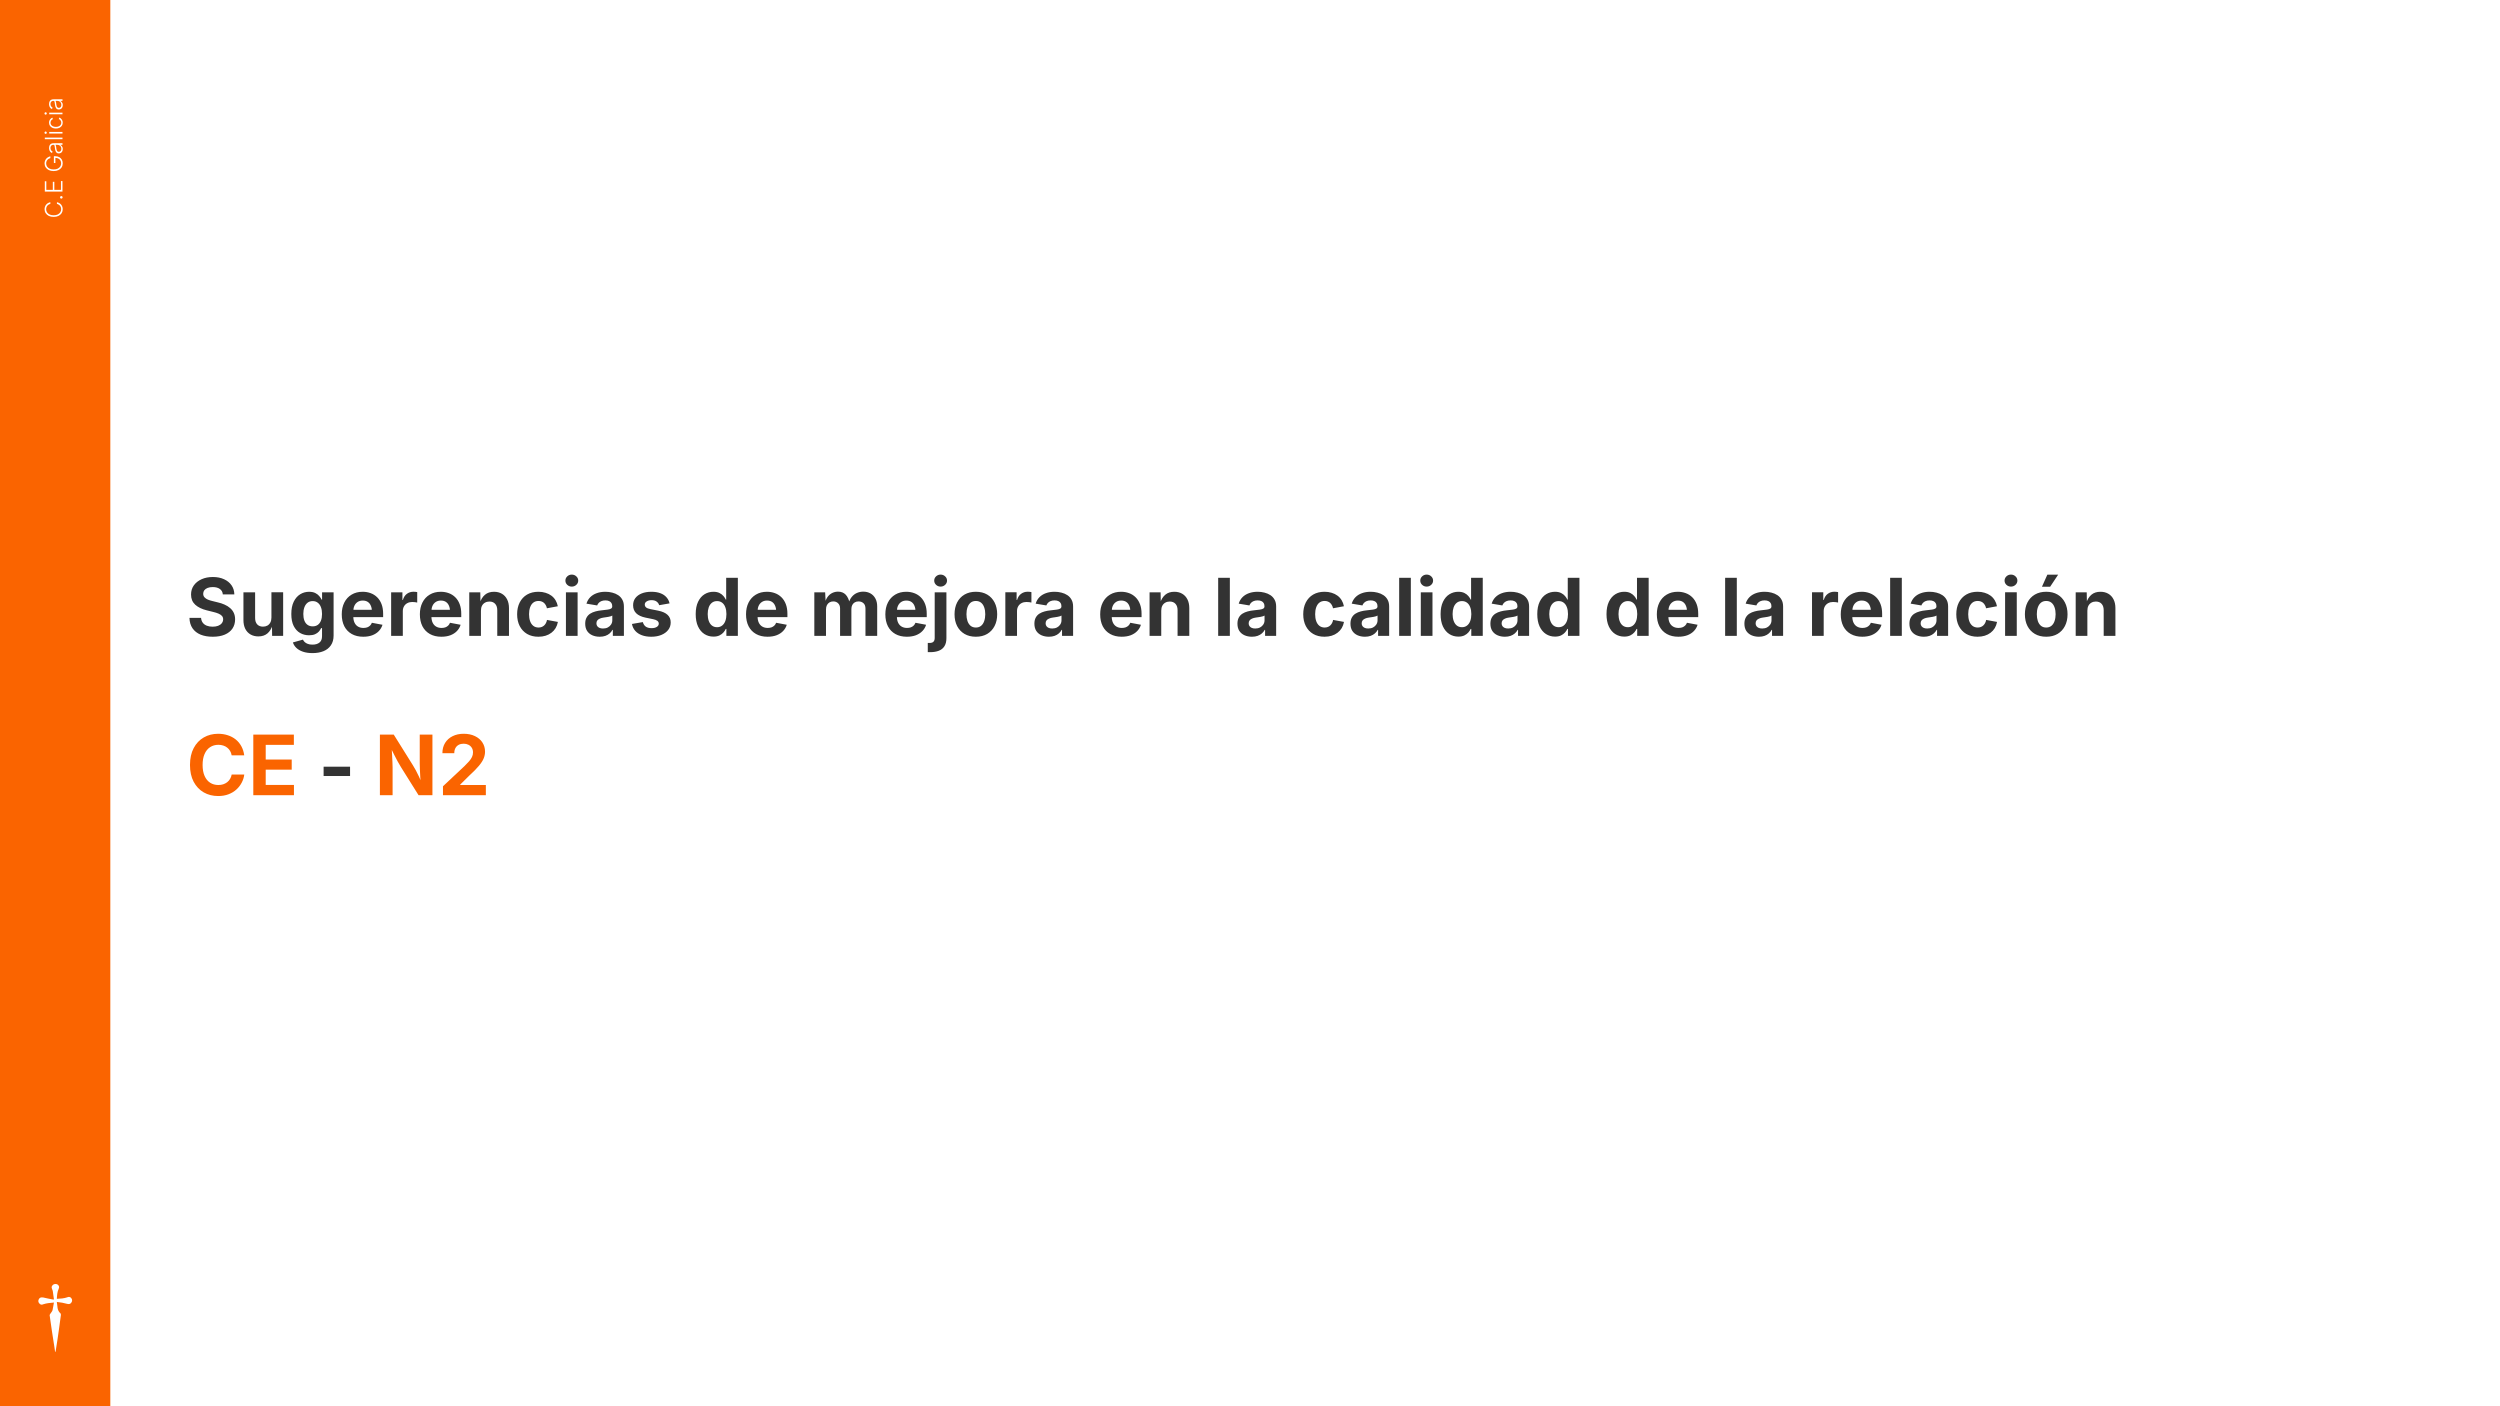 <svg version="1.1" viewBox="0.0 0.0 960.0 540.0" fill="none" stroke="none" stroke-linecap="square" stroke-miterlimit="10" xmlns:xlink="http://www.w3.org/1999/xlink" xmlns="http://www.w3.org/2000/svg"><rect x="0.0" y="0.0" width="960.0" height="540.0" fill="#808080" stroke="none"/><clipPath id="g2d32bd6a32d_0_533.0"><path d="m0 0l960.0 0l0 540.0l-960.0 0l0 -540.0z" clip-rule="nonzero"/></clipPath><g clip-path="url(#g2d32bd6a32d_0_533.0)"><path fill="#ffffff" d="m0 0l960.0 0l0 540.0l-960.0 0z" fill-rule="evenodd"/><path fill="#fa6400" d="m0 0l42.362 0l0 540.0l-42.362 0z" fill-rule="evenodd"/><path fill="#fa6400" d="m3.252 506.064l0 0c0 -9.906 8.031 -17.937 17.937 -17.937l0 0c4.757 0 9.32 1.89 12.683 5.254c3.364 3.364 5.254 7.926 5.254 12.683l0 0c0 9.906 -8.031 17.937 -17.937 17.937l0 0c-9.906 0 -17.937 -8.031 -17.937 -17.937z" fill-rule="evenodd"/><path fill="#ffffff" d="m21.329 493.044c-0.326 0 -0.661 0.093 -0.922 0.279c-0.521 0.447 -0.744 0.894 -0.447 1.563l0.298 0.819c0.149 1.117 0.298 2.159 0.447 3.201l-0.149 0.149c-1.34 -0.298 -2.606 -0.447 -3.946 -0.819c-0.184 -0.02 -0.356 -0.035 -0.518 -0.035c-0.427 0 -0.776 0.104 -1.046 0.482c-0.447 0.596 -0.447 1.266 0 1.787c0.293 0.342 0.587 0.524 0.944 0.524c0.186 0 0.39 -0.05 0.62 -0.152c1.34 -0.447 2.606 -0.521 4.095 -0.67l0 0c-0.224 1.042 -0.298 2.01 -0.521 2.904c-0.149 0.596 -0.67 1.042 -0.968 1.563c-0.075 0.149 -0.149 0.298 -0.149 0.447c0.596 4.244 1.191 8.339 1.861 12.434c0.075 0.447 0.149 0.968 0.224 1.563c0.149 0 0.224 0 0.224 -0.149c0 -0.223 0.075 -0.372 0.075 -0.596c0.447 -2.606 0.819 -5.286 1.191 -7.892c0.298 -1.861 0.447 -3.648 0.745 -5.51c0 -0.223 -0.075 -0.447 -0.149 -0.596c-1.414 -1.191 -1.117 -2.829 -1.414 -4.393l0 0c1.414 0.149 2.68 0.373 4.021 0.745c0.167 0.042 0.334 0.066 0.497 0.066c0.416 0 0.799 -0.159 1.067 -0.587c0.372 -0.447 0.372 -1.191 0 -1.638c-0.245 -0.342 -0.585 -0.524 -0.96 -0.524c-0.195 0 -0.4 0.05 -0.604 0.152c-1.266 0.447 -2.606 0.521 -4.021 0.596c0.075 -1.34 0.149 -2.68 0.745 -3.946c0.298 -0.595 0.074 -1.117 -0.373 -1.489c-0.223 -0.186 -0.54 -0.279 -0.865 -0.279z" fill-rule="evenodd"/><path fill="#000000" fill-opacity="0.0" d="m6.028 381.015l0 -352.661l80.252 0l0 352.661z" fill-rule="evenodd"/><path fill="#ffffff" d="m24.082 80.354q0 0.844 -0.422 1.516q-0.438 0.656 -1.219 1.047q-0.781 0.375 -1.844 0.375q-1.062 0 -1.844 -0.375q-0.781 -0.391 -1.203 -1.047q-0.438 -0.672 -0.438 -1.516q0 -0.547 0.172 -1.0q0.156 -0.469 0.469 -0.812q0.297 -0.359 0.703 -0.578q0.406 -0.234 0.875 -0.312l0 0.656q-0.344 0.062 -0.641 0.25q-0.297 0.172 -0.516 0.438q-0.219 0.266 -0.328 0.609q-0.125 0.344 -0.125 0.75q0 0.625 0.328 1.156q0.328 0.531 0.969 0.844q0.641 0.312 1.578 0.312q0.938 0 1.578 -0.312q0.641 -0.328 0.969 -0.844q0.328 -0.531 0.328 -1.156q0 -0.406 -0.109 -0.75q-0.125 -0.344 -0.344 -0.609q-0.219 -0.266 -0.516 -0.438q-0.297 -0.188 -0.641 -0.25l0 -0.656q0.453 0.078 0.859 0.312q0.406 0.219 0.719 0.578q0.297 0.344 0.469 0.812q0.172 0.453 0.172 1.0zm-0.047 -4.572q0 0.203 -0.141 0.344q-0.141 0.141 -0.344 0.141q-0.203 0 -0.344 -0.141q-0.141 -0.141 -0.141 -0.344q0 -0.203 0.141 -0.344q0.141 -0.156 0.344 -0.156q0.203 0 0.344 0.156q0.141 0.141 0.141 0.344zm-0.047 -2.211l-6.781 0l0 -3.969l0.578 0l0 3.312l2.5 0l0 -3.109l0.578 0l0 3.109l2.547 0l0 -3.375l0.578 0l0 4.031zm0.094 -10.848q0 0.891 -0.422 1.562q-0.438 0.656 -1.219 1.031q-0.781 0.375 -1.844 0.375q-1.062 0 -1.844 -0.375q-0.781 -0.375 -1.203 -1.031q-0.438 -0.656 -0.438 -1.516q0 -0.562 0.172 -1.016q0.172 -0.469 0.484 -0.828q0.312 -0.359 0.719 -0.578q0.391 -0.234 0.844 -0.312l0 0.672q-0.344 0.094 -0.625 0.266q-0.297 0.172 -0.516 0.438q-0.219 0.266 -0.344 0.609q-0.125 0.328 -0.125 0.734q0 0.656 0.344 1.188q0.328 0.516 0.984 0.828q0.641 0.297 1.547 0.297q0.906 0 1.547 -0.297q0.641 -0.312 0.984 -0.844q0.344 -0.531 0.344 -1.203q0 -0.625 -0.266 -1.094q-0.281 -0.484 -0.781 -0.734q-0.516 -0.266 -1.203 -0.266l0.047 -0.203l0 2.156l-0.578 0l0 -2.594l0.562 0q0.859 0 1.5 0.359q0.625 0.344 0.984 0.953q0.344 0.609 0.344 1.422zm0.016 -5.499q0 0.469 -0.172 0.859q-0.172 0.375 -0.516 0.609q-0.359 0.219 -0.844 0.219q-0.375 0 -0.625 -0.141q-0.266 -0.141 -0.438 -0.406q-0.172 -0.266 -0.266 -0.625q-0.094 -0.359 -0.141 -0.797q-0.062 -0.422 -0.094 -0.719q-0.047 -0.297 -0.125 -0.453q-0.094 -0.156 -0.281 -0.156l-0.125 0q-0.344 0 -0.578 0.141q-0.25 0.141 -0.375 0.406q-0.141 0.266 -0.141 0.656q0 0.359 0.109 0.641q0.109 0.266 0.297 0.453q0.172 0.172 0.391 0.266l-0.203 0.578q-0.406 -0.156 -0.656 -0.453q-0.25 -0.312 -0.359 -0.688q-0.125 -0.391 -0.125 -0.781q0 -0.312 0.078 -0.625q0.078 -0.328 0.266 -0.594q0.188 -0.281 0.516 -0.438q0.328 -0.172 0.844 -0.172l3.453 0l0 0.609l-0.812 0l0 0.047q0.234 0.109 0.453 0.328q0.203 0.203 0.344 0.516q0.125 0.312 0.125 0.719zm-0.547 -0.078q0 -0.469 -0.203 -0.812q-0.203 -0.344 -0.547 -0.531q-0.359 -0.188 -0.766 -0.188l-0.719 0q0.062 0.078 0.109 0.234q0.047 0.141 0.094 0.344q0.031 0.203 0.062 0.406q0.016 0.188 0.031 0.344q0.062 0.422 0.172 0.734q0.109 0.297 0.312 0.453q0.188 0.156 0.5 0.156q0.297 0 0.516 -0.141q0.203 -0.156 0.328 -0.406q0.109 -0.266 0.109 -0.594zm-6.344 -4.312l6.781 0l0 0.609l-6.781 0l0 -0.609zm6.781 -1.568l-5.094 0l0 -0.609l5.094 0l0 0.609zm-6.031 -0.312q0 0.188 -0.125 0.328q-0.141 0.125 -0.312 0.125q-0.188 0 -0.312 -0.125q-0.125 -0.141 -0.125 -0.328q0 -0.188 0.125 -0.312q0.125 -0.141 0.312 -0.141q0.172 0 0.312 0.141q0.125 0.125 0.125 0.312zm6.125 -3.849q0 0.672 -0.328 1.172q-0.328 0.5 -0.922 0.797q-0.594 0.281 -1.359 0.281q-0.797 0 -1.391 -0.281q-0.594 -0.297 -0.922 -0.797q-0.328 -0.5 -0.328 -1.172q0 -0.391 0.109 -0.703q0.109 -0.328 0.297 -0.578q0.188 -0.25 0.422 -0.406q0.234 -0.172 0.469 -0.25l0.172 0.578q-0.141 0.047 -0.297 0.156q-0.156 0.109 -0.297 0.281q-0.141 0.172 -0.219 0.406q-0.094 0.219 -0.094 0.516q0 0.516 0.281 0.891q0.281 0.359 0.75 0.547q0.469 0.188 1.047 0.188q0.562 0 1.031 -0.188q0.469 -0.188 0.75 -0.547q0.281 -0.375 0.281 -0.891q0 -0.297 -0.094 -0.531q-0.094 -0.234 -0.234 -0.406q-0.141 -0.188 -0.312 -0.297q-0.172 -0.109 -0.312 -0.141l0.188 -0.594q0.234 0.078 0.469 0.25q0.219 0.172 0.422 0.422q0.188 0.25 0.312 0.578q0.109 0.328 0.109 0.719zm-0.094 -3.231l-5.094 0l0 -0.609l5.094 0l0 0.609zm-6.031 -0.312q0 0.188 -0.125 0.328q-0.141 0.125 -0.312 0.125q-0.188 0 -0.312 -0.125q-0.125 -0.141 -0.125 -0.328q0 -0.188 0.125 -0.312q0.125 -0.141 0.312 -0.141q0.172 0 0.312 0.141q0.125 0.125 0.125 0.312zm6.141 -3.208q0 0.469 -0.172 0.859q-0.172 0.375 -0.516 0.609q-0.359 0.219 -0.844 0.219q-0.375 0 -0.625 -0.141q-0.266 -0.141 -0.438 -0.406q-0.172 -0.266 -0.266 -0.625q-0.094 -0.359 -0.141 -0.797q-0.062 -0.422 -0.094 -0.719q-0.047 -0.297 -0.125 -0.453q-0.094 -0.156 -0.281 -0.156l-0.125 0q-0.344 0 -0.578 0.141q-0.25 0.141 -0.375 0.406q-0.141 0.266 -0.141 0.656q0 0.359 0.109 0.641q0.109 0.266 0.297 0.453q0.172 0.172 0.391 0.266l-0.203 0.578q-0.406 -0.156 -0.656 -0.453q-0.25 -0.312 -0.359 -0.688q-0.125 -0.391 -0.125 -0.781q0 -0.312 0.078 -0.625q0.078 -0.328 0.266 -0.594q0.188 -0.281 0.516 -0.438q0.328 -0.172 0.844 -0.172l3.453 0l0 0.609l-0.812 0l0 0.047q0.234 0.109 0.453 0.328q0.203 0.203 0.344 0.516q0.125 0.312 0.125 0.719zm-0.547 -0.078q0 -0.469 -0.203 -0.812q-0.203 -0.344 -0.547 -0.531q-0.359 -0.188 -0.766 -0.188l-0.719 0q0.062 0.078 0.109 0.234q0.047 0.141 0.094 0.344q0.031 0.203 0.062 0.406q0.016 0.188 0.031 0.344q0.062 0.422 0.172 0.734q0.109 0.297 0.312 0.453q0.188 0.156 0.5 0.156q0.297 0 0.516 -0.141q0.203 -0.156 0.328 -0.406q0.109 -0.266 0.109 -0.594z" fill-rule="nonzero"/><path fill="#000000" fill-opacity="0.0" d="m62.486 211.627l889.008 0l0 111.181l-889.008 0z" fill-rule="evenodd"/><path fill="#333333" d="m81.673 244.507q-2.672 0 -4.656 -0.812q-1.984 -0.828 -3.094 -2.438q-1.109 -1.625 -1.172 -4.0l4.453 0q0.094 1.125 0.672 1.891q0.578 0.75 1.547 1.125q0.984 0.375 2.219 0.375q1.219 0 2.125 -0.344q0.906 -0.359 1.406 -1.0q0.516 -0.656 0.516 -1.5q0 -0.766 -0.453 -1.281q-0.453 -0.516 -1.312 -0.891q-0.859 -0.375 -2.078 -0.656l-2.453 -0.609q-2.828 -0.703 -4.438 -2.172q-1.594 -1.469 -1.594 -3.891q0 -2.031 1.078 -3.531q1.094 -1.516 2.984 -2.359q1.891 -0.844 4.312 -0.844q2.469 0 4.312 0.859q1.844 0.844 2.875 2.344q1.031 1.5 1.062 3.469l-4.422 0q-0.109 -1.344 -1.141 -2.078q-1.016 -0.734 -2.734 -0.734q-1.141 0 -1.969 0.328q-0.828 0.328 -1.266 0.906q-0.422 0.578 -0.422 1.328q0 0.828 0.5 1.375q0.5 0.547 1.312 0.891q0.812 0.328 1.766 0.547l2.016 0.5q1.406 0.312 2.609 0.859q1.219 0.531 2.125 1.328q0.922 0.781 1.422 1.859q0.5 1.078 0.5 2.484q0 2.016 -1.016 3.531q-1.016 1.5 -2.953 2.328q-1.922 0.812 -4.641 0.812zm17.558 -0.125q-1.734 0 -3.031 -0.75q-1.297 -0.75 -2.016 -2.156q-0.703 -1.422 -0.703 -3.391l0 -10.641l4.484 0l0 9.859q0 1.562 0.797 2.453q0.812 0.875 2.234 0.875q0.953 0 1.688 -0.406q0.734 -0.422 1.141 -1.203q0.406 -0.781 0.406 -1.891l0 -9.688l4.5 0l0 16.734l-4.234 0l-0.062 -4.172l0.25 0q-0.656 2.109 -2.016 3.25q-1.344 1.125 -3.438 1.125zm20.757 6.406q-2.078 0 -3.641 -0.531q-1.562 -0.531 -2.531 -1.453q-0.969 -0.922 -1.344 -2.109l3.859 -1.078q0.203 0.469 0.641 0.906q0.453 0.438 1.188 0.719q0.734 0.297 1.812 0.297q1.719 0 2.703 -0.797q0.984 -0.781 0.984 -2.438l0 -3.094l-0.359 0q-0.297 0.672 -0.859 1.312q-0.562 0.625 -1.484 1.031q-0.922 0.391 -2.297 0.391q-1.875 0 -3.422 -0.875q-1.547 -0.891 -2.469 -2.703q-0.906 -1.812 -0.906 -4.578q0 -2.844 0.922 -4.734q0.938 -1.906 2.484 -2.859q1.562 -0.953 3.406 -0.953q1.422 0 2.375 0.469q0.953 0.469 1.547 1.188q0.594 0.703 0.891 1.359l0.188 0l0 -2.812l4.422 0l0 16.594q0 2.266 -1.047 3.766q-1.031 1.516 -2.859 2.25q-1.828 0.734 -4.203 0.734zm0.094 -10.266q1.141 0 1.938 -0.562q0.812 -0.578 1.219 -1.641q0.422 -1.078 0.422 -2.562q0 -1.484 -0.422 -2.594q-0.406 -1.109 -1.219 -1.719q-0.797 -0.625 -1.938 -0.625q-1.188 0 -2.0 0.641q-0.797 0.641 -1.203 1.75q-0.406 1.109 -0.406 2.547q0 1.469 0.406 2.547q0.406 1.062 1.219 1.641q0.812 0.578 1.984 0.578zm19.401 3.984q-2.547 0 -4.406 -1.047q-1.859 -1.047 -2.859 -2.969q-0.984 -1.938 -0.984 -4.594q0 -2.594 0.984 -4.531q0.984 -1.953 2.797 -3.031q1.812 -1.094 4.25 -1.094q1.641 0 3.062 0.531q1.422 0.516 2.5 1.578q1.078 1.047 1.688 2.641q0.609 1.578 0.609 3.734l0 1.25l-14.062 0l0 -2.812l11.859 0l-2.094 0.75q0 -1.297 -0.406 -2.266q-0.391 -0.969 -1.172 -1.5q-0.781 -0.531 -1.953 -0.531q-1.156 0 -1.969 0.547q-0.812 0.531 -1.234 1.453q-0.422 0.922 -0.422 2.109l0 1.984q0 1.453 0.484 2.438q0.484 0.984 1.359 1.484q0.875 0.5 2.047 0.5q0.797 0 1.438 -0.219q0.641 -0.234 1.094 -0.672q0.469 -0.453 0.703 -1.094l4.078 0.766q-0.406 1.375 -1.422 2.422q-1.0 1.031 -2.5 1.609q-1.5 0.562 -3.469 0.562zm10.715 -0.328l0 -16.734l4.328 0l0 2.922l0.188 0q0.469 -1.562 1.547 -2.344q1.094 -0.797 2.5 -0.797q0.344 0 0.734 0.031q0.391 0.031 0.719 0.109l0 4.016q-0.312 -0.109 -0.875 -0.156q-0.562 -0.062 -1.078 -0.062q-1.016 0 -1.844 0.438q-0.828 0.438 -1.281 1.234q-0.453 0.781 -0.453 1.828l0 9.516l-4.484 0zm19.282 0.328q-2.547 0 -4.406 -1.047q-1.859 -1.047 -2.859 -2.969q-0.984 -1.938 -0.984 -4.594q0 -2.594 0.984 -4.531q0.984 -1.953 2.797 -3.031q1.812 -1.094 4.25 -1.094q1.641 0 3.062 0.531q1.422 0.516 2.5 1.578q1.078 1.047 1.688 2.641q0.609 1.578 0.609 3.734l0 1.25l-14.062 0l0 -2.812l11.859 0l-2.094 0.75q0 -1.297 -0.406 -2.266q-0.391 -0.969 -1.172 -1.5q-0.781 -0.531 -1.953 -0.531q-1.156 0 -1.969 0.547q-0.812 0.531 -1.234 1.453q-0.422 0.922 -0.422 2.109l0 1.984q0 1.453 0.484 2.438q0.484 0.984 1.359 1.484q0.875 0.5 2.047 0.5q0.797 0 1.438 -0.219q0.641 -0.234 1.094 -0.672q0.469 -0.453 0.703 -1.094l4.078 0.766q-0.406 1.375 -1.422 2.422q-1.0 1.031 -2.5 1.609q-1.5 0.562 -3.469 0.562zm15.2 -10.016l0 9.688l-4.484 0l0 -16.734l4.234 0l0.078 4.172l-0.281 0q0.656 -2.094 2.0 -3.234q1.344 -1.141 3.469 -1.141q1.734 0 3.016 0.75q1.297 0.75 2.016 2.172q0.719 1.406 0.719 3.375l0 10.641l-4.5 0l0 -9.859q0 -1.562 -0.797 -2.438q-0.797 -0.891 -2.219 -0.891q-0.938 0 -1.688 0.422q-0.734 0.406 -1.156 1.188q-0.406 0.766 -0.406 1.891zm22.085 10.016q-2.531 0 -4.375 -1.078q-1.828 -1.094 -2.828 -3.031q-0.984 -1.938 -0.984 -4.516q0 -2.594 0.984 -4.531q1.0 -1.953 2.828 -3.031q1.844 -1.078 4.375 -1.078q1.469 0 2.719 0.391q1.266 0.375 2.234 1.094q0.984 0.719 1.609 1.766q0.625 1.031 0.875 2.312l-4.188 0.781q-0.125 -0.656 -0.422 -1.172q-0.281 -0.531 -0.688 -0.891q-0.391 -0.359 -0.922 -0.547q-0.531 -0.203 -1.172 -0.203q-1.203 0 -2.031 0.641q-0.812 0.641 -1.219 1.797q-0.406 1.156 -0.406 2.656q0 1.5 0.406 2.656q0.406 1.141 1.219 1.797q0.828 0.656 2.031 0.656q0.641 0 1.172 -0.203q0.547 -0.203 0.953 -0.578q0.422 -0.391 0.703 -0.922q0.297 -0.547 0.406 -1.219l4.188 0.766q-0.25 1.328 -0.875 2.375q-0.625 1.031 -1.609 1.781q-0.969 0.75 -2.234 1.141q-1.266 0.391 -2.75 0.391zm10.553 -0.328l0 -16.734l4.484 0l0 16.734l-4.484 0zm2.25 -18.922q-1.016 0 -1.734 -0.672q-0.719 -0.672 -0.719 -1.625q0 -0.969 0.719 -1.641q0.719 -0.672 1.734 -0.672q1.016 0 1.734 0.672q0.734 0.656 0.734 1.641q0 0.953 -0.734 1.625q-0.719 0.672 -1.734 0.672zm10.73 19.25q-1.594 0 -2.859 -0.562q-1.266 -0.562 -2.0 -1.672q-0.719 -1.125 -0.719 -2.781q0 -1.391 0.516 -2.328q0.516 -0.953 1.406 -1.516q0.891 -0.562 2.016 -0.859q1.141 -0.312 2.375 -0.422q1.453 -0.156 2.344 -0.281q0.891 -0.125 1.297 -0.406q0.422 -0.281 0.422 -0.812l0 -0.078q0 -0.719 -0.297 -1.203q-0.297 -0.5 -0.891 -0.766q-0.578 -0.266 -1.438 -0.266q-0.859 0 -1.516 0.266q-0.641 0.266 -1.047 0.703q-0.391 0.422 -0.594 0.969l-4.109 -0.688q0.438 -1.453 1.438 -2.469q1.0 -1.016 2.484 -1.547q1.5 -0.547 3.344 -0.547q1.375 0 2.641 0.328q1.266 0.312 2.281 0.984q1.016 0.672 1.594 1.75q0.594 1.078 0.594 2.609l0 11.266l-4.25 0l0 -2.312l-0.141 0q-0.406 0.766 -1.078 1.359q-0.672 0.594 -1.625 0.938q-0.953 0.344 -2.188 0.344zm1.266 -3.156q1.062 0 1.859 -0.422q0.797 -0.422 1.25 -1.141q0.453 -0.719 0.453 -1.594l0 -1.812q-0.188 0.141 -0.594 0.266q-0.406 0.125 -0.906 0.219q-0.484 0.078 -0.969 0.156q-0.484 0.078 -0.859 0.125q-0.812 0.109 -1.453 0.391q-0.625 0.266 -0.969 0.703q-0.344 0.438 -0.344 1.125q0 0.656 0.328 1.094q0.328 0.438 0.891 0.672q0.562 0.219 1.312 0.219zm18.501 3.156q-2.016 0 -3.578 -0.578q-1.562 -0.578 -2.547 -1.672q-0.984 -1.109 -1.266 -2.656l4.172 -0.719q0.328 1.172 1.141 1.75q0.828 0.578 2.219 0.578q1.266 0 2.016 -0.484q0.75 -0.484 0.75 -1.234q0 -0.656 -0.531 -1.078q-0.531 -0.422 -1.625 -0.641l-2.891 -0.594q-2.422 -0.5 -3.625 -1.688q-1.188 -1.188 -1.188 -3.062q0 -1.625 0.875 -2.781q0.891 -1.156 2.453 -1.781q1.578 -0.625 3.703 -0.625q1.969 0 3.422 0.547q1.453 0.531 2.344 1.547q0.906 1.0 1.203 2.359l-3.984 0.703q-0.25 -0.859 -0.984 -1.391q-0.719 -0.547 -1.938 -0.547q-1.109 0 -1.859 0.469q-0.75 0.453 -0.75 1.219q0 0.641 0.484 1.078q0.484 0.438 1.672 0.672l3.0 0.594q2.438 0.5 3.609 1.625q1.188 1.109 1.188 2.891q0 1.656 -0.969 2.891q-0.953 1.234 -2.641 1.922q-1.672 0.688 -3.875 0.688zm23.898 -0.047q-1.922 0 -3.469 -0.984q-1.547 -1.0 -2.453 -2.922q-0.891 -1.922 -0.891 -4.719q0 -2.859 0.922 -4.766q0.922 -1.922 2.469 -2.875q1.547 -0.953 3.406 -0.953q1.422 0 2.359 0.484q0.938 0.469 1.516 1.172q0.594 0.703 0.875 1.359l0.156 0l0 -8.375l4.484 0l0 22.297l-4.406 0l0 -2.672l-0.234 0q-0.297 0.672 -0.891 1.359q-0.594 0.672 -1.531 1.141q-0.938 0.453 -2.312 0.453zm1.391 -3.609q1.125 0 1.938 -0.625q0.812 -0.625 1.234 -1.75q0.422 -1.141 0.422 -2.656q0 -1.516 -0.422 -2.625q-0.406 -1.125 -1.219 -1.75q-0.812 -0.625 -1.953 -0.625q-1.188 0 -2.0 0.656q-0.797 0.641 -1.203 1.766q-0.391 1.125 -0.391 2.578q0 1.469 0.406 2.609q0.406 1.141 1.203 1.781q0.812 0.641 1.984 0.641zm19.372 3.656q-2.547 0 -4.406 -1.047q-1.859 -1.047 -2.859 -2.969q-0.984 -1.938 -0.984 -4.594q0 -2.594 0.984 -4.531q0.984 -1.953 2.797 -3.031q1.812 -1.094 4.25 -1.094q1.641 0 3.062 0.531q1.422 0.516 2.5 1.578q1.078 1.047 1.688 2.641q0.609 1.578 0.609 3.734l0 1.25l-14.062 0l0 -2.812l11.859 0l-2.094 0.75q0 -1.297 -0.406 -2.266q-0.391 -0.969 -1.172 -1.5q-0.781 -0.531 -1.953 -0.531q-1.156 0 -1.969 0.547q-0.812 0.531 -1.234 1.453q-0.422 0.922 -0.422 2.109l0 1.984q0 1.453 0.484 2.438q0.484 0.984 1.359 1.484q0.875 0.5 2.047 0.5q0.797 0 1.438 -0.219q0.641 -0.234 1.094 -0.672q0.469 -0.453 0.703 -1.094l4.078 0.766q-0.406 1.375 -1.422 2.422q-1.0 1.031 -2.5 1.609q-1.5 0.562 -3.469 0.562zm17.975 -0.328l0 -16.734l4.156 0l0.219 4.156l-0.328 0q0.391 -1.531 1.141 -2.5q0.766 -0.984 1.781 -1.438q1.016 -0.469 2.141 -0.469q1.812 0 2.922 1.141q1.109 1.141 1.625 3.547l-0.516 0q0.375 -1.609 1.219 -2.641q0.844 -1.047 2.0 -1.547q1.156 -0.5 2.438 -0.5q1.547 0 2.75 0.672q1.203 0.672 1.891 1.938q0.703 1.266 0.703 3.094l0 11.281l-4.5 0l0 -10.438q0 -1.422 -0.766 -2.109q-0.766 -0.688 -1.891 -0.688q-0.844 0 -1.469 0.375q-0.609 0.359 -0.953 1.016q-0.328 0.656 -0.328 1.547l0 10.297l-4.344 0l0 -10.547q0 -1.234 -0.734 -1.953q-0.719 -0.734 -1.875 -0.734q-0.797 0 -1.438 0.359q-0.625 0.359 -1.0 1.062q-0.359 0.688 -0.359 1.688l0 10.125l-4.484 0zm35.524 0.328q-2.547 0 -4.406 -1.047q-1.859 -1.047 -2.859 -2.969q-0.984 -1.938 -0.984 -4.594q0 -2.594 0.984 -4.531q0.984 -1.953 2.797 -3.031q1.812 -1.094 4.25 -1.094q1.641 0 3.062 0.531q1.422 0.516 2.5 1.578q1.078 1.047 1.688 2.641q0.609 1.578 0.609 3.734l0 1.25l-14.062 0l0 -2.812l11.859 0l-2.094 0.75q0 -1.297 -0.406 -2.266q-0.391 -0.969 -1.172 -1.5q-0.781 -0.531 -1.953 -0.531q-1.156 0 -1.969 0.547q-0.812 0.531 -1.234 1.453q-0.422 0.922 -0.422 2.109l0 1.984q0 1.453 0.484 2.438q0.484 0.984 1.359 1.484q0.875 0.5 2.047 0.5q0.797 0 1.438 -0.219q0.641 -0.234 1.094 -0.672q0.469 -0.453 0.703 -1.094l4.078 0.766q-0.406 1.375 -1.422 2.422q-1.0 1.031 -2.5 1.609q-1.5 0.562 -3.469 0.562zm10.7 -17.062l4.5 0l0 17.594q0 1.906 -0.75 3.094q-0.75 1.203 -2.156 1.75q-1.391 0.547 -3.328 0.547l-0.922 0l0 -3.531l0.594 0q1.141 0 1.594 -0.484q0.469 -0.484 0.469 -1.438l0 -17.531zm2.266 -2.188q-1.016 0 -1.734 -0.672q-0.719 -0.672 -0.719 -1.625q0 -0.969 0.719 -1.641q0.719 -0.672 1.734 -0.672q1.016 0 1.734 0.672q0.734 0.656 0.734 1.641q0 0.953 -0.734 1.625q-0.719 0.672 -1.734 0.672zm13.542 19.25q-2.516 0 -4.359 -1.078q-1.844 -1.094 -2.844 -3.031q-0.984 -1.938 -0.984 -4.516q0 -2.594 0.984 -4.531q1.0 -1.953 2.844 -3.031q1.844 -1.078 4.359 -1.078q2.531 0 4.359 1.078q1.828 1.078 2.828 3.031q1.0 1.938 1.0 4.531q0 2.578 -1.0 4.516q-1.0 1.938 -2.828 3.031q-1.828 1.078 -4.359 1.078zm0 -3.531q1.188 0 2.0 -0.656q0.812 -0.672 1.203 -1.828q0.406 -1.172 0.406 -2.625q0 -1.484 -0.406 -2.625q-0.391 -1.156 -1.203 -1.812q-0.812 -0.656 -2.0 -0.656q-1.203 0 -2.016 0.656q-0.797 0.656 -1.203 1.812q-0.391 1.141 -0.391 2.625q0 1.453 0.391 2.625q0.406 1.156 1.203 1.828q0.812 0.656 2.016 0.656zm11.317 3.203l0 -16.734l4.328 0l0 2.922l0.188 0q0.469 -1.562 1.547 -2.344q1.094 -0.797 2.5 -0.797q0.344 0 0.734 0.031q0.391 0.031 0.719 0.109l0 4.016q-0.312 -0.109 -0.875 -0.156q-0.562 -0.062 -1.078 -0.062q-1.016 0 -1.844 0.438q-0.828 0.438 -1.281 1.234q-0.453 0.781 -0.453 1.828l0 9.516l-4.484 0zm16.737 0.328q-1.594 0 -2.859 -0.562q-1.266 -0.562 -2.0 -1.672q-0.719 -1.125 -0.719 -2.781q0 -1.391 0.516 -2.328q0.516 -0.953 1.406 -1.516q0.891 -0.562 2.016 -0.859q1.141 -0.312 2.375 -0.422q1.453 -0.156 2.344 -0.281q0.891 -0.125 1.297 -0.406q0.422 -0.281 0.422 -0.812l0 -0.078q0 -0.719 -0.297 -1.203q-0.297 -0.5 -0.891 -0.766q-0.578 -0.266 -1.438 -0.266q-0.859 0 -1.516 0.266q-0.641 0.266 -1.047 0.703q-0.391 0.422 -0.594 0.969l-4.109 -0.688q0.438 -1.453 1.438 -2.469q1.0 -1.016 2.484 -1.547q1.5 -0.547 3.344 -0.547q1.375 0 2.641 0.328q1.266 0.312 2.281 0.984q1.016 0.672 1.594 1.75q0.594 1.078 0.594 2.609l0 11.266l-4.25 0l0 -2.312l-0.141 0q-0.406 0.766 -1.078 1.359q-0.672 0.594 -1.625 0.938q-0.953 0.344 -2.188 0.344zm1.266 -3.156q1.062 0 1.859 -0.422q0.797 -0.422 1.25 -1.141q0.453 -0.719 0.453 -1.594l0 -1.812q-0.188 0.141 -0.594 0.266q-0.406 0.125 -0.906 0.219q-0.484 0.078 -0.969 0.156q-0.484 0.078 -0.859 0.125q-0.812 0.109 -1.453 0.391q-0.625 0.266 -0.969 0.703q-0.344 0.438 -0.344 1.125q0 0.656 0.328 1.094q0.328 0.438 0.891 0.672q0.562 0.219 1.312 0.219zm26.667 3.156q-2.547 0 -4.406 -1.047q-1.859 -1.047 -2.859 -2.969q-0.984 -1.938 -0.984 -4.594q0 -2.594 0.984 -4.531q0.984 -1.953 2.797 -3.031q1.812 -1.094 4.25 -1.094q1.641 0 3.062 0.531q1.422 0.516 2.5 1.578q1.078 1.047 1.688 2.641q0.609 1.578 0.609 3.734l0 1.25l-14.062 0l0 -2.812l11.859 0l-2.094 0.75q0 -1.297 -0.406 -2.266q-0.391 -0.969 -1.172 -1.5q-0.781 -0.531 -1.953 -0.531q-1.156 0 -1.969 0.547q-0.812 0.531 -1.234 1.453q-0.422 0.922 -0.422 2.109l0 1.984q0 1.453 0.484 2.438q0.484 0.984 1.359 1.484q0.875 0.5 2.047 0.5q0.797 0 1.438 -0.219q0.641 -0.234 1.094 -0.672q0.469 -0.453 0.703 -1.094l4.078 0.766q-0.406 1.375 -1.422 2.422q-1.0 1.031 -2.5 1.609q-1.5 0.562 -3.469 0.562zm15.2 -10.016l0 9.688l-4.484 0l0 -16.734l4.234 0l0.078 4.172l-0.281 0q0.656 -2.094 2.0 -3.234q1.344 -1.141 3.469 -1.141q1.734 0 3.016 0.75q1.297 0.75 2.016 2.172q0.719 1.406 0.719 3.375l0 10.641l-4.5 0l0 -9.859q0 -1.562 -0.797 -2.438q-0.797 -0.891 -2.219 -0.891q-0.938 0 -1.688 0.422q-0.734 0.406 -1.156 1.188q-0.406 0.766 -0.406 1.891zm26.345 -12.609l0 22.297l-4.484 0l0 -22.297l4.484 0zm8.495 22.625q-1.594 0 -2.859 -0.562q-1.266 -0.562 -2.0 -1.672q-0.719 -1.125 -0.719 -2.781q0 -1.391 0.516 -2.328q0.516 -0.953 1.406 -1.516q0.891 -0.562 2.016 -0.859q1.141 -0.312 2.375 -0.422q1.453 -0.156 2.344 -0.281q0.891 -0.125 1.297 -0.406q0.422 -0.281 0.422 -0.812l0 -0.078q0 -0.719 -0.297 -1.203q-0.297 -0.5 -0.891 -0.766q-0.578 -0.266 -1.438 -0.266q-0.859 0 -1.516 0.266q-0.641 0.266 -1.047 0.703q-0.391 0.422 -0.594 0.969l-4.109 -0.688q0.438 -1.453 1.438 -2.469q1.0 -1.016 2.484 -1.547q1.5 -0.547 3.344 -0.547q1.375 0 2.641 0.328q1.266 0.312 2.281 0.984q1.016 0.672 1.594 1.75q0.594 1.078 0.594 2.609l0 11.266l-4.25 0l0 -2.312l-0.141 0q-0.406 0.766 -1.078 1.359q-0.672 0.594 -1.625 0.938q-0.953 0.344 -2.188 0.344zm1.266 -3.156q1.062 0 1.859 -0.422q0.797 -0.422 1.25 -1.141q0.453 -0.719 0.453 -1.594l0 -1.812q-0.188 0.141 -0.594 0.266q-0.406 0.125 -0.906 0.219q-0.484 0.078 -0.969 0.156q-0.484 0.078 -0.859 0.125q-0.812 0.109 -1.453 0.391q-0.625 0.266 -0.969 0.703q-0.344 0.438 -0.344 1.125q0 0.656 0.328 1.094q0.328 0.438 0.891 0.672q0.562 0.219 1.312 0.219zm26.605 3.156q-2.531 0 -4.375 -1.078q-1.828 -1.094 -2.828 -3.031q-0.984 -1.938 -0.984 -4.516q0 -2.594 0.984 -4.531q1.0 -1.953 2.828 -3.031q1.844 -1.078 4.375 -1.078q1.469 0 2.719 0.391q1.266 0.375 2.234 1.094q0.984 0.719 1.609 1.766q0.625 1.031 0.875 2.312l-4.187 0.781q-0.125 -0.656 -0.422 -1.172q-0.281 -0.531 -0.688 -0.891q-0.391 -0.359 -0.922 -0.547q-0.531 -0.203 -1.172 -0.203q-1.203 0 -2.031 0.641q-0.812 0.641 -1.219 1.797q-0.406 1.156 -0.406 2.656q0 1.5 0.406 2.656q0.406 1.141 1.219 1.797q0.828 0.656 2.031 0.656q0.641 0 1.172 -0.203q0.547 -0.203 0.953 -0.578q0.422 -0.391 0.703 -0.922q0.297 -0.547 0.406 -1.219l4.187 0.766q-0.25 1.328 -0.875 2.375q-0.625 1.031 -1.609 1.781q-0.969 0.75 -2.234 1.141q-1.266 0.391 -2.75 0.391zm15.524 0q-1.594 0 -2.859 -0.562q-1.266 -0.562 -2.0 -1.672q-0.719 -1.125 -0.719 -2.781q0 -1.391 0.516 -2.328q0.516 -0.953 1.406 -1.516q0.891 -0.562 2.016 -0.859q1.141 -0.312 2.375 -0.422q1.453 -0.156 2.344 -0.281q0.891 -0.125 1.297 -0.406q0.422 -0.281 0.422 -0.812l0 -0.078q0 -0.719 -0.297 -1.203q-0.297 -0.5 -0.891 -0.766q-0.578 -0.266 -1.438 -0.266q-0.859 0 -1.516 0.266q-0.641 0.266 -1.047 0.703q-0.391 0.422 -0.594 0.969l-4.109 -0.688q0.438 -1.453 1.438 -2.469q1.0 -1.016 2.484 -1.547q1.5 -0.547 3.344 -0.547q1.375 0 2.641 0.328q1.266 0.312 2.281 0.984q1.016 0.672 1.594 1.75q0.594 1.078 0.594 2.609l0 11.266l-4.25 0l0 -2.312l-0.141 0q-0.406 0.766 -1.078 1.359q-0.672 0.594 -1.625 0.938q-0.953 0.344 -2.188 0.344zm1.266 -3.156q1.062 0 1.859 -0.422q0.797 -0.422 1.25 -1.141q0.453 -0.719 0.453 -1.594l0 -1.812q-0.188 0.141 -0.594 0.266q-0.406 0.125 -0.906 0.219q-0.484 0.078 -0.969 0.156q-0.484 0.078 -0.859 0.125q-0.812 0.109 -1.453 0.391q-0.625 0.266 -0.969 0.703q-0.344 0.438 -0.344 1.125q0 0.656 0.328 1.094q0.328 0.438 0.891 0.672q0.562 0.219 1.312 0.219zm16.345 -19.469l0 22.297l-4.484 0l0 -22.297l4.484 0zm3.823 22.297l0 -16.734l4.484 0l0 16.734l-4.484 0zm2.25 -18.922q-1.016 0 -1.734 -0.672q-0.719 -0.672 -0.719 -1.625q0 -0.969 0.719 -1.641q0.719 -0.672 1.734 -0.672q1.016 0 1.734 0.672q0.734 0.656 0.734 1.641q0 0.953 -0.734 1.625q-0.719 0.672 -1.734 0.672zm12.167 19.203q-1.922 0 -3.469 -0.984q-1.547 -1.0 -2.453 -2.922q-0.891 -1.922 -0.891 -4.719q0 -2.859 0.922 -4.766q0.922 -1.922 2.469 -2.875q1.547 -0.953 3.406 -0.953q1.422 0 2.359 0.484q0.938 0.469 1.516 1.172q0.594 0.703 0.875 1.359l0.156 0l0 -8.375l4.484 0l0 22.297l-4.406 0l0 -2.672l-0.234 0q-0.297 0.672 -0.891 1.359q-0.594 0.672 -1.531 1.141q-0.938 0.453 -2.312 0.453zm1.391 -3.609q1.125 0 1.938 -0.625q0.812 -0.625 1.234 -1.75q0.422 -1.141 0.422 -2.656q0 -1.516 -0.422 -2.625q-0.406 -1.125 -1.219 -1.75q-0.812 -0.625 -1.953 -0.625q-1.188 0 -2.0 0.656q-0.797 0.641 -1.203 1.766q-0.391 1.125 -0.391 2.578q0 1.469 0.406 2.609q0.406 1.141 1.203 1.781q0.812 0.641 1.984 0.641zm16.497 3.656q-1.594 0 -2.859 -0.562q-1.266 -0.562 -2.0 -1.672q-0.719 -1.125 -0.719 -2.781q0 -1.391 0.516 -2.328q0.516 -0.953 1.406 -1.516q0.891 -0.562 2.016 -0.859q1.141 -0.312 2.375 -0.422q1.453 -0.156 2.344 -0.281q0.891 -0.125 1.297 -0.406q0.422 -0.281 0.422 -0.812l0 -0.078q0 -0.719 -0.297 -1.203q-0.297 -0.5 -0.891 -0.766q-0.578 -0.266 -1.438 -0.266q-0.859 0 -1.516 0.266q-0.641 0.266 -1.047 0.703q-0.391 0.422 -0.594 0.969l-4.109 -0.688q0.438 -1.453 1.438 -2.469q1.0 -1.016 2.484 -1.547q1.5 -0.547 3.344 -0.547q1.375 0 2.641 0.328q1.266 0.312 2.281 0.984q1.016 0.672 1.594 1.75q0.594 1.078 0.594 2.609l0 11.266l-4.25 0l0 -2.312l-0.141 0q-0.406 0.766 -1.078 1.359q-0.672 0.594 -1.625 0.938q-0.953 0.344 -2.188 0.344zm1.266 -3.156q1.062 0 1.859 -0.422q0.797 -0.422 1.25 -1.141q0.453 -0.719 0.453 -1.594l0 -1.812q-0.188 0.141 -0.594 0.266q-0.406 0.125 -0.906 0.219q-0.484 0.078 -0.969 0.156q-0.484 0.078 -0.859 0.125q-0.812 0.109 -1.453 0.391q-0.625 0.266 -0.969 0.703q-0.344 0.438 -0.344 1.125q0 0.656 0.328 1.094q0.328 0.438 0.891 0.672q0.562 0.219 1.312 0.219zm17.97 3.109q-1.922 0 -3.469 -0.984q-1.547 -1.0 -2.453 -2.922q-0.891 -1.922 -0.891 -4.719q0 -2.859 0.922 -4.766q0.922 -1.922 2.469 -2.875q1.547 -0.953 3.406 -0.953q1.422 0 2.359 0.484q0.938 0.469 1.516 1.172q0.594 0.703 0.875 1.359l0.156 0l0 -8.375l4.484 0l0 22.297l-4.406 0l0 -2.672l-0.234 0q-0.297 0.672 -0.891 1.359q-0.594 0.672 -1.531 1.141q-0.938 0.453 -2.312 0.453zm1.391 -3.609q1.125 0 1.938 -0.625q0.812 -0.625 1.234 -1.75q0.422 -1.141 0.422 -2.656q0 -1.516 -0.422 -2.625q-0.406 -1.125 -1.219 -1.75q-0.812 -0.625 -1.953 -0.625q-1.188 0 -2.0 0.656q-0.797 0.641 -1.203 1.766q-0.391 1.125 -0.391 2.578q0 1.469 0.406 2.609q0.406 1.141 1.203 1.781q0.812 0.641 1.984 0.641zm25.194 3.609q-1.922 0 -3.469 -0.984q-1.547 -1.0 -2.453 -2.922q-0.891 -1.922 -0.891 -4.719q0 -2.859 0.922 -4.766q0.922 -1.922 2.469 -2.875q1.547 -0.953 3.406 -0.953q1.422 0 2.359 0.484q0.938 0.469 1.516 1.172q0.594 0.703 0.875 1.359l0.156 0l0 -8.375l4.484 0l0 22.297l-4.406 0l0 -2.672l-0.234 0q-0.297 0.672 -0.891 1.359q-0.594 0.672 -1.531 1.141q-0.938 0.453 -2.312 0.453zm1.391 -3.609q1.125 0 1.938 -0.625q0.812 -0.625 1.234 -1.75q0.422 -1.141 0.422 -2.656q0 -1.516 -0.422 -2.625q-0.406 -1.125 -1.219 -1.75q-0.812 -0.625 -1.953 -0.625q-1.188 0 -2.0 0.656q-0.797 0.641 -1.203 1.766q-0.391 1.125 -0.391 2.578q0 1.469 0.406 2.609q0.406 1.141 1.203 1.781q0.812 0.641 1.984 0.641zm19.372 3.656q-2.547 0 -4.406 -1.047q-1.859 -1.047 -2.859 -2.969q-0.984 -1.938 -0.984 -4.594q0 -2.594 0.984 -4.531q0.984 -1.953 2.797 -3.031q1.812 -1.094 4.25 -1.094q1.641 0 3.062 0.531q1.422 0.516 2.5 1.578q1.078 1.047 1.688 2.641q0.609 1.578 0.609 3.734l0 1.25l-14.062 0l0 -2.812l11.859 0l-2.094 0.75q0 -1.297 -0.406 -2.266q-0.391 -0.969 -1.172 -1.5q-0.781 -0.531 -1.953 -0.531q-1.156 0 -1.969 0.547q-0.812 0.531 -1.234 1.453q-0.422 0.922 -0.422 2.109l0 1.984q0 1.453 0.484 2.438q0.484 0.984 1.359 1.484q0.875 0.5 2.047 0.5q0.797 0 1.438 -0.219q0.641 -0.234 1.094 -0.672q0.469 -0.453 0.703 -1.094l4.078 0.766q-0.406 1.375 -1.422 2.422q-1.0 1.031 -2.5 1.609q-1.5 0.562 -3.469 0.562zm22.459 -22.625l0 22.297l-4.484 0l0 -22.297l4.484 0zm8.495 22.625q-1.594 0 -2.859 -0.562q-1.266 -0.562 -2.0 -1.672q-0.719 -1.125 -0.719 -2.781q0 -1.391 0.516 -2.328q0.516 -0.953 1.406 -1.516q0.891 -0.562 2.016 -0.859q1.141 -0.312 2.375 -0.422q1.453 -0.156 2.344 -0.281q0.891 -0.125 1.297 -0.406q0.422 -0.281 0.422 -0.812l0 -0.078q0 -0.719 -0.297 -1.203q-0.297 -0.5 -0.891 -0.766q-0.578 -0.266 -1.438 -0.266q-0.859 0 -1.516 0.266q-0.641 0.266 -1.047 0.703q-0.391 0.422 -0.594 0.969l-4.109 -0.688q0.438 -1.453 1.438 -2.469q1.0 -1.016 2.484 -1.547q1.5 -0.547 3.344 -0.547q1.375 0 2.641 0.328q1.266 0.312 2.281 0.984q1.016 0.672 1.594 1.75q0.594 1.078 0.594 2.609l0 11.266l-4.25 0l0 -2.312l-0.141 0q-0.406 0.766 -1.078 1.359q-0.672 0.594 -1.625 0.938q-0.953 0.344 -2.188 0.344zm1.266 -3.156q1.062 0 1.859 -0.422q0.797 -0.422 1.25 -1.141q0.453 -0.719 0.453 -1.594l0 -1.812q-0.188 0.141 -0.594 0.266q-0.406 0.125 -0.906 0.219q-0.484 0.078 -0.969 0.156q-0.484 0.078 -0.859 0.125q-0.812 0.109 -1.453 0.391q-0.625 0.266 -0.969 0.703q-0.344 0.438 -0.344 1.125q0 0.656 0.328 1.094q0.328 0.438 0.891 0.672q0.562 0.219 1.312 0.219zm19.12 2.828l0 -16.734l4.328 0l0 2.922l0.188 0q0.469 -1.562 1.547 -2.344q1.094 -0.797 2.5 -0.797q0.344 0 0.734 0.031q0.391 0.031 0.719 0.109l0 4.016q-0.312 -0.109 -0.875 -0.156q-0.562 -0.062 -1.078 -0.062q-1.016 0 -1.844 0.438q-0.828 0.438 -1.281 1.234q-0.453 0.781 -0.453 1.828l0 9.516l-4.484 0zm19.282 0.328q-2.547 0 -4.406 -1.047q-1.859 -1.047 -2.859 -2.969q-0.984 -1.938 -0.984 -4.594q0 -2.594 0.984 -4.531q0.984 -1.953 2.797 -3.031q1.812 -1.094 4.25 -1.094q1.641 0 3.062 0.531q1.422 0.516 2.5 1.578q1.078 1.047 1.688 2.641q0.609 1.578 0.609 3.734l0 1.25l-14.062 0l0 -2.812l11.859 0l-2.094 0.75q0 -1.297 -0.406 -2.266q-0.391 -0.969 -1.172 -1.5q-0.781 -0.531 -1.953 -0.531q-1.156 0 -1.969 0.547q-0.812 0.531 -1.234 1.453q-0.422 0.922 -0.422 2.109l0 1.984q0 1.453 0.484 2.438q0.484 0.984 1.359 1.484q0.875 0.5 2.047 0.5q0.797 0 1.438 -0.219q0.641 -0.234 1.094 -0.672q0.469 -0.453 0.703 -1.094l4.078 0.766q-0.406 1.375 -1.422 2.422q-1.0 1.031 -2.5 1.609q-1.5 0.562 -3.469 0.562zm15.2 -22.625l0 22.297l-4.484 0l0 -22.297l4.484 0zm8.495 22.625q-1.594 0 -2.859 -0.562q-1.266 -0.562 -2.0 -1.672q-0.719 -1.125 -0.719 -2.781q0 -1.391 0.516 -2.328q0.516 -0.953 1.406 -1.516q0.891 -0.562 2.016 -0.859q1.141 -0.312 2.375 -0.422q1.453 -0.156 2.344 -0.281q0.891 -0.125 1.297 -0.406q0.422 -0.281 0.422 -0.812l0 -0.078q0 -0.719 -0.297 -1.203q-0.297 -0.5 -0.891 -0.766q-0.578 -0.266 -1.438 -0.266q-0.859 0 -1.516 0.266q-0.641 0.266 -1.047 0.703q-0.391 0.422 -0.594 0.969l-4.109 -0.688q0.438 -1.453 1.438 -2.469q1.0 -1.016 2.484 -1.547q1.5 -0.547 3.344 -0.547q1.375 0 2.641 0.328q1.266 0.312 2.281 0.984q1.016 0.672 1.594 1.75q0.594 1.078 0.594 2.609l0 11.266l-4.25 0l0 -2.312l-0.141 0q-0.406 0.766 -1.078 1.359q-0.672 0.594 -1.625 0.938q-0.953 0.344 -2.188 0.344zm1.266 -3.156q1.062 0 1.859 -0.422q0.797 -0.422 1.25 -1.141q0.453 -0.719 0.453 -1.594l0 -1.812q-0.188 0.141 -0.594 0.266q-0.406 0.125 -0.906 0.219q-0.484 0.078 -0.969 0.156q-0.484 0.078 -0.859 0.125q-0.812 0.109 -1.453 0.391q-0.625 0.266 -0.969 0.703q-0.344 0.438 -0.344 1.125q0 0.656 0.328 1.094q0.328 0.438 0.891 0.672q0.562 0.219 1.312 0.219zm19.345 3.156q-2.531 0 -4.375 -1.078q-1.828 -1.094 -2.828 -3.031q-0.984 -1.938 -0.984 -4.516q0 -2.594 0.984 -4.531q1.0 -1.953 2.828 -3.031q1.844 -1.078 4.375 -1.078q1.469 0 2.719 0.391q1.266 0.375 2.234 1.094q0.984 0.719 1.609 1.766q0.625 1.031 0.875 2.312l-4.188 0.781q-0.125 -0.656 -0.422 -1.172q-0.281 -0.531 -0.688 -0.891q-0.391 -0.359 -0.922 -0.547q-0.531 -0.203 -1.172 -0.203q-1.203 0 -2.031 0.641q-0.812 0.641 -1.219 1.797q-0.406 1.156 -0.406 2.656q0 1.5 0.406 2.656q0.406 1.141 1.219 1.797q0.828 0.656 2.031 0.656q0.641 0 1.172 -0.203q0.547 -0.203 0.953 -0.578q0.422 -0.391 0.703 -0.922q0.297 -0.547 0.406 -1.219l4.188 0.766q-0.25 1.328 -0.875 2.375q-0.625 1.031 -1.609 1.781q-0.969 0.75 -2.234 1.141q-1.266 0.391 -2.75 0.391zm10.553 -0.328l0 -16.734l4.484 0l0 16.734l-4.484 0zm2.25 -18.922q-1.016 0 -1.734 -0.672q-0.719 -0.672 -0.719 -1.625q0 -0.969 0.719 -1.641q0.719 -0.672 1.734 -0.672q1.016 0 1.734 0.672q0.734 0.656 0.734 1.641q0 0.953 -0.734 1.625q-0.719 0.672 -1.734 0.672zm13.542 19.25q-2.516 0 -4.359 -1.078q-1.844 -1.094 -2.844 -3.031q-0.984 -1.938 -0.984 -4.516q0 -2.594 0.984 -4.531q1.0 -1.953 2.844 -3.031q1.844 -1.078 4.359 -1.078q2.531 0 4.359 1.078q1.828 1.078 2.828 3.031q1.0 1.938 1.0 4.531q0 2.578 -1.0 4.516q-1.0 1.938 -2.828 3.031q-1.828 1.078 -4.359 1.078zm0 -3.531q1.188 0 2.0 -0.656q0.812 -0.672 1.203 -1.828q0.406 -1.172 0.406 -2.625q0 -1.484 -0.406 -2.625q-0.391 -1.156 -1.203 -1.812q-0.812 -0.656 -2.0 -0.656q-1.203 0 -2.016 0.656q-0.797 0.656 -1.203 1.812q-0.391 1.141 -0.391 2.625q0 1.453 0.391 2.625q0.406 1.156 1.203 1.828q0.812 0.656 2.016 0.656zm-1.641 -15.656l2.078 -4.656l4.156 0l-3.094 4.656l-3.141 0zm17.442 9.172l0 9.688l-4.484 0l0 -16.734l4.234 0l0.078 4.172l-0.281 0q0.656 -2.094 2.0 -3.234q1.344 -1.141 3.469 -1.141q1.734 0 3.016 0.75q1.297 0.75 2.016 2.172q0.719 1.406 0.719 3.375l0 10.641l-4.5 0l0 -9.859q0 -1.562 -0.797 -2.438q-0.797 -0.891 -2.219 -0.891q-0.938 0 -1.688 0.422q-0.734 0.406 -1.156 1.188q-0.406 0.766 -0.406 1.891z" fill-rule="nonzero"/><path fill="#fa6400" d="m83.767 305.676q-3.094 0 -5.547 -1.406q-2.438 -1.406 -3.859 -4.078q-1.406 -2.672 -1.406 -6.453q0 -3.797 1.422 -6.469q1.422 -2.688 3.875 -4.094q2.453 -1.406 5.516 -1.406q1.984 0 3.688 0.562q1.719 0.547 3.047 1.609q1.328 1.062 2.172 2.609q0.844 1.531 1.109 3.484l-4.828 0q-0.156 -0.953 -0.609 -1.688q-0.438 -0.75 -1.109 -1.266q-0.656 -0.531 -1.516 -0.797q-0.859 -0.281 -1.859 -0.281q-1.812 0 -3.188 0.906q-1.375 0.906 -2.125 2.641q-0.75 1.719 -0.75 4.188q0 2.516 0.766 4.234q0.766 1.719 2.125 2.594q1.359 0.875 3.156 0.875q1.0 0 1.844 -0.266q0.859 -0.281 1.531 -0.797q0.688 -0.531 1.125 -1.281q0.453 -0.75 0.625 -1.688l4.828 0q-0.188 1.609 -0.969 3.094q-0.766 1.484 -2.047 2.656q-1.281 1.172 -3.047 1.844q-1.766 0.672 -3.969 0.672zm13.5 -0.312l0 -23.281l15.578 0l0 3.953l-10.812 0l0 5.625l9.984 0l0 3.891l-9.984 0l0 5.859l10.844 0l0 3.953l-15.609 0z" fill-rule="nonzero"/><path fill="#333333" d="m134.423 294.41l0 3.578l-10.156 0l0 -3.578l10.156 0z" fill-rule="nonzero"/><path fill="#fa6400" d="m145.883 305.363l0 -23.281l5.312 0l7.359 11.781q0.562 0.906 1.141 1.969q0.578 1.062 1.172 2.359q0.609 1.297 1.203 2.922l-0.484 0q-0.109 -1.297 -0.203 -2.766q-0.078 -1.469 -0.141 -2.812q-0.062 -1.344 -0.062 -2.281l0 -11.172l4.875 0l0 23.281l-5.328 0l-6.688 -10.688q-0.734 -1.203 -1.359 -2.328q-0.625 -1.141 -1.312 -2.516q-0.672 -1.375 -1.609 -3.266l0.609 0q0.094 1.688 0.188 3.234q0.094 1.547 0.141 2.812q0.062 1.25 0.062 2.047l0 10.703l-4.875 0zm24.219 0l0 -3.438l8.25 -7.734q1.062 -1.031 1.781 -1.859q0.734 -0.844 1.109 -1.641q0.391 -0.812 0.391 -1.75q0 -1.047 -0.469 -1.797q-0.469 -0.75 -1.281 -1.156q-0.812 -0.406 -1.859 -0.406q-1.078 0 -1.891 0.438q-0.812 0.438 -1.25 1.25q-0.438 0.812 -0.438 1.953l-4.562 0q0 -2.266 1.031 -3.938q1.047 -1.688 2.891 -2.594q1.844 -0.922 4.25 -0.922q2.469 0 4.312 0.891q1.844 0.875 2.859 2.422q1.031 1.547 1.031 3.562q0 1.297 -0.516 2.562q-0.5 1.266 -1.812 2.844q-1.297 1.562 -3.688 3.75l-3.516 3.469l0 0.172l9.844 0l0 3.922l-16.469 0z" fill-rule="nonzero"/></g></svg>